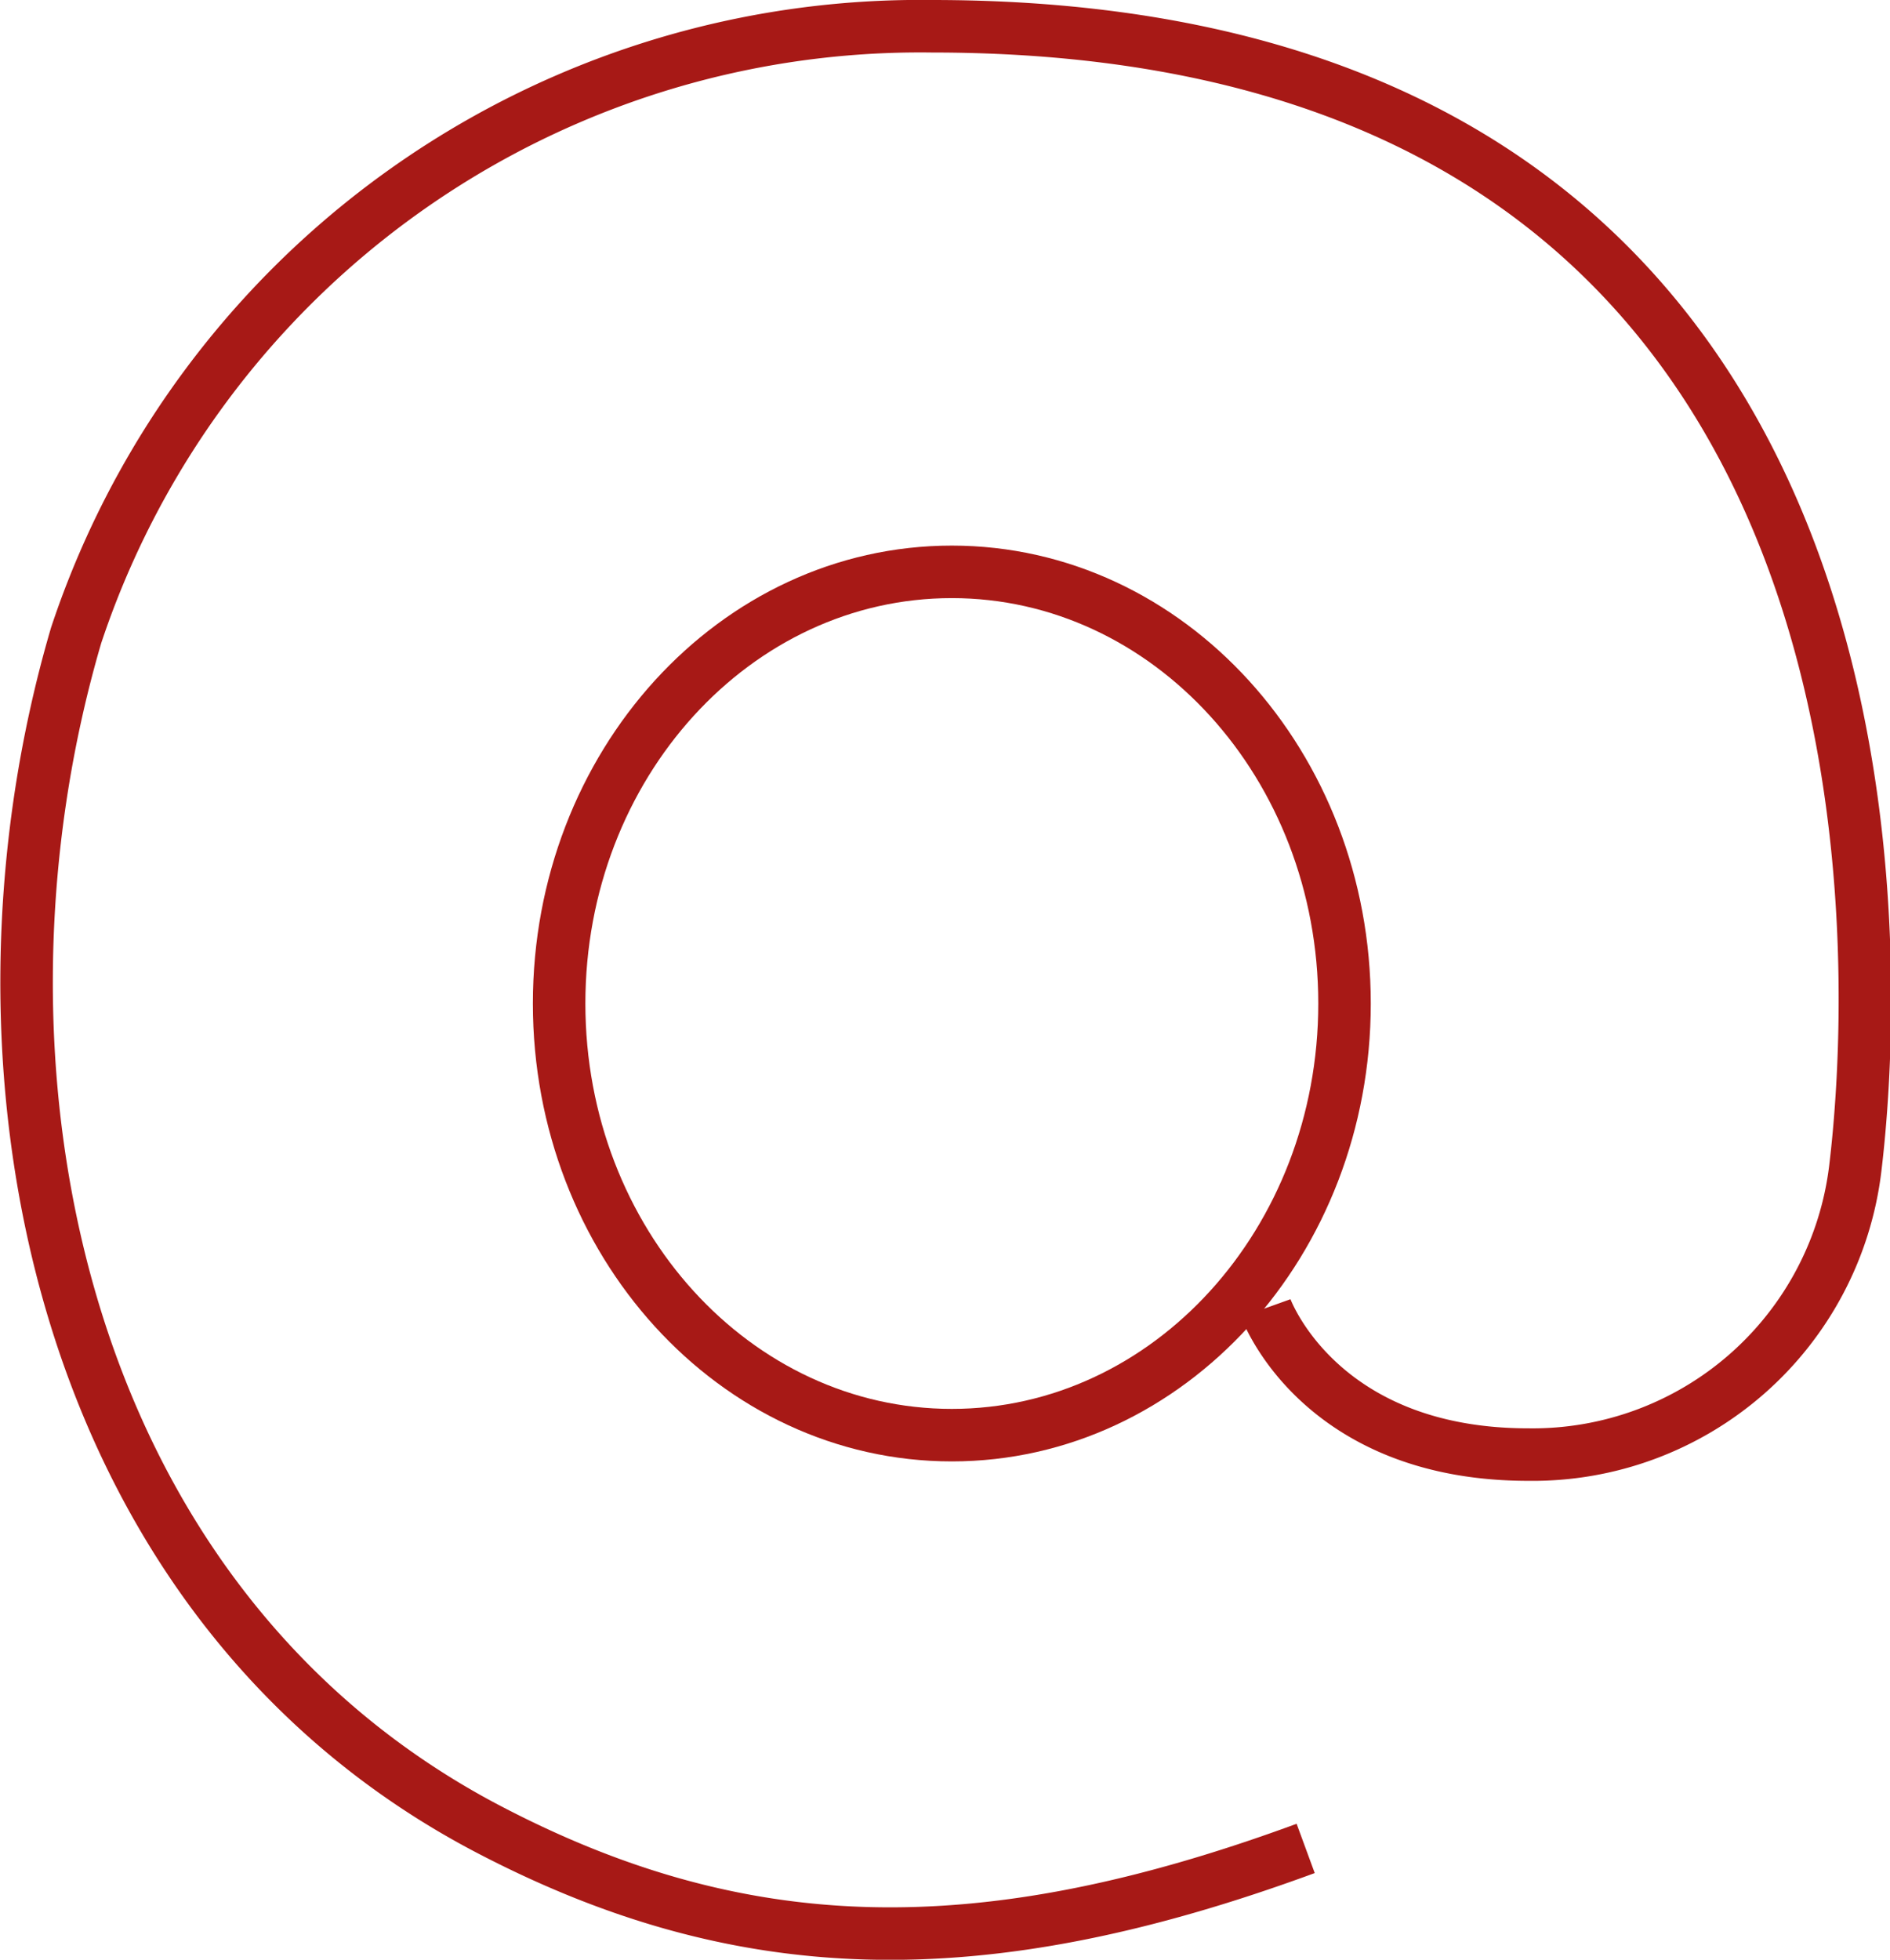 <svg xmlns="http://www.w3.org/2000/svg" viewBox="0 0 36 37.32"><defs><style>.cls-1{fill:none;stroke:#a71916;stroke-miterlimit:10;}</style></defs><title>mail-icon</title><g id="Warstwa_2" data-name="Warstwa 2"><g id="desktop"><path class="cls-1" d="M24.11,24.91s1,2.79,5,2.79a6.19,6.19,0,0,0,6.23-5.46C35.65,19.65,37.46.5,17.75.5A16.94,16.94,0,0,0,1.45,12.1C-.92,20.17,1,30.41,9.2,34.78c4.87,2.58,9.44,2.71,15.67.42"/><path class="cls-1" d="M25.61,19.11c0,4.54-3.35,8.22-7.48,8.22s-7.48-3.68-7.48-8.22,3.35-8.22,7.48-8.22S25.61,14.57,25.61,19.11Z"/></g></g></svg>